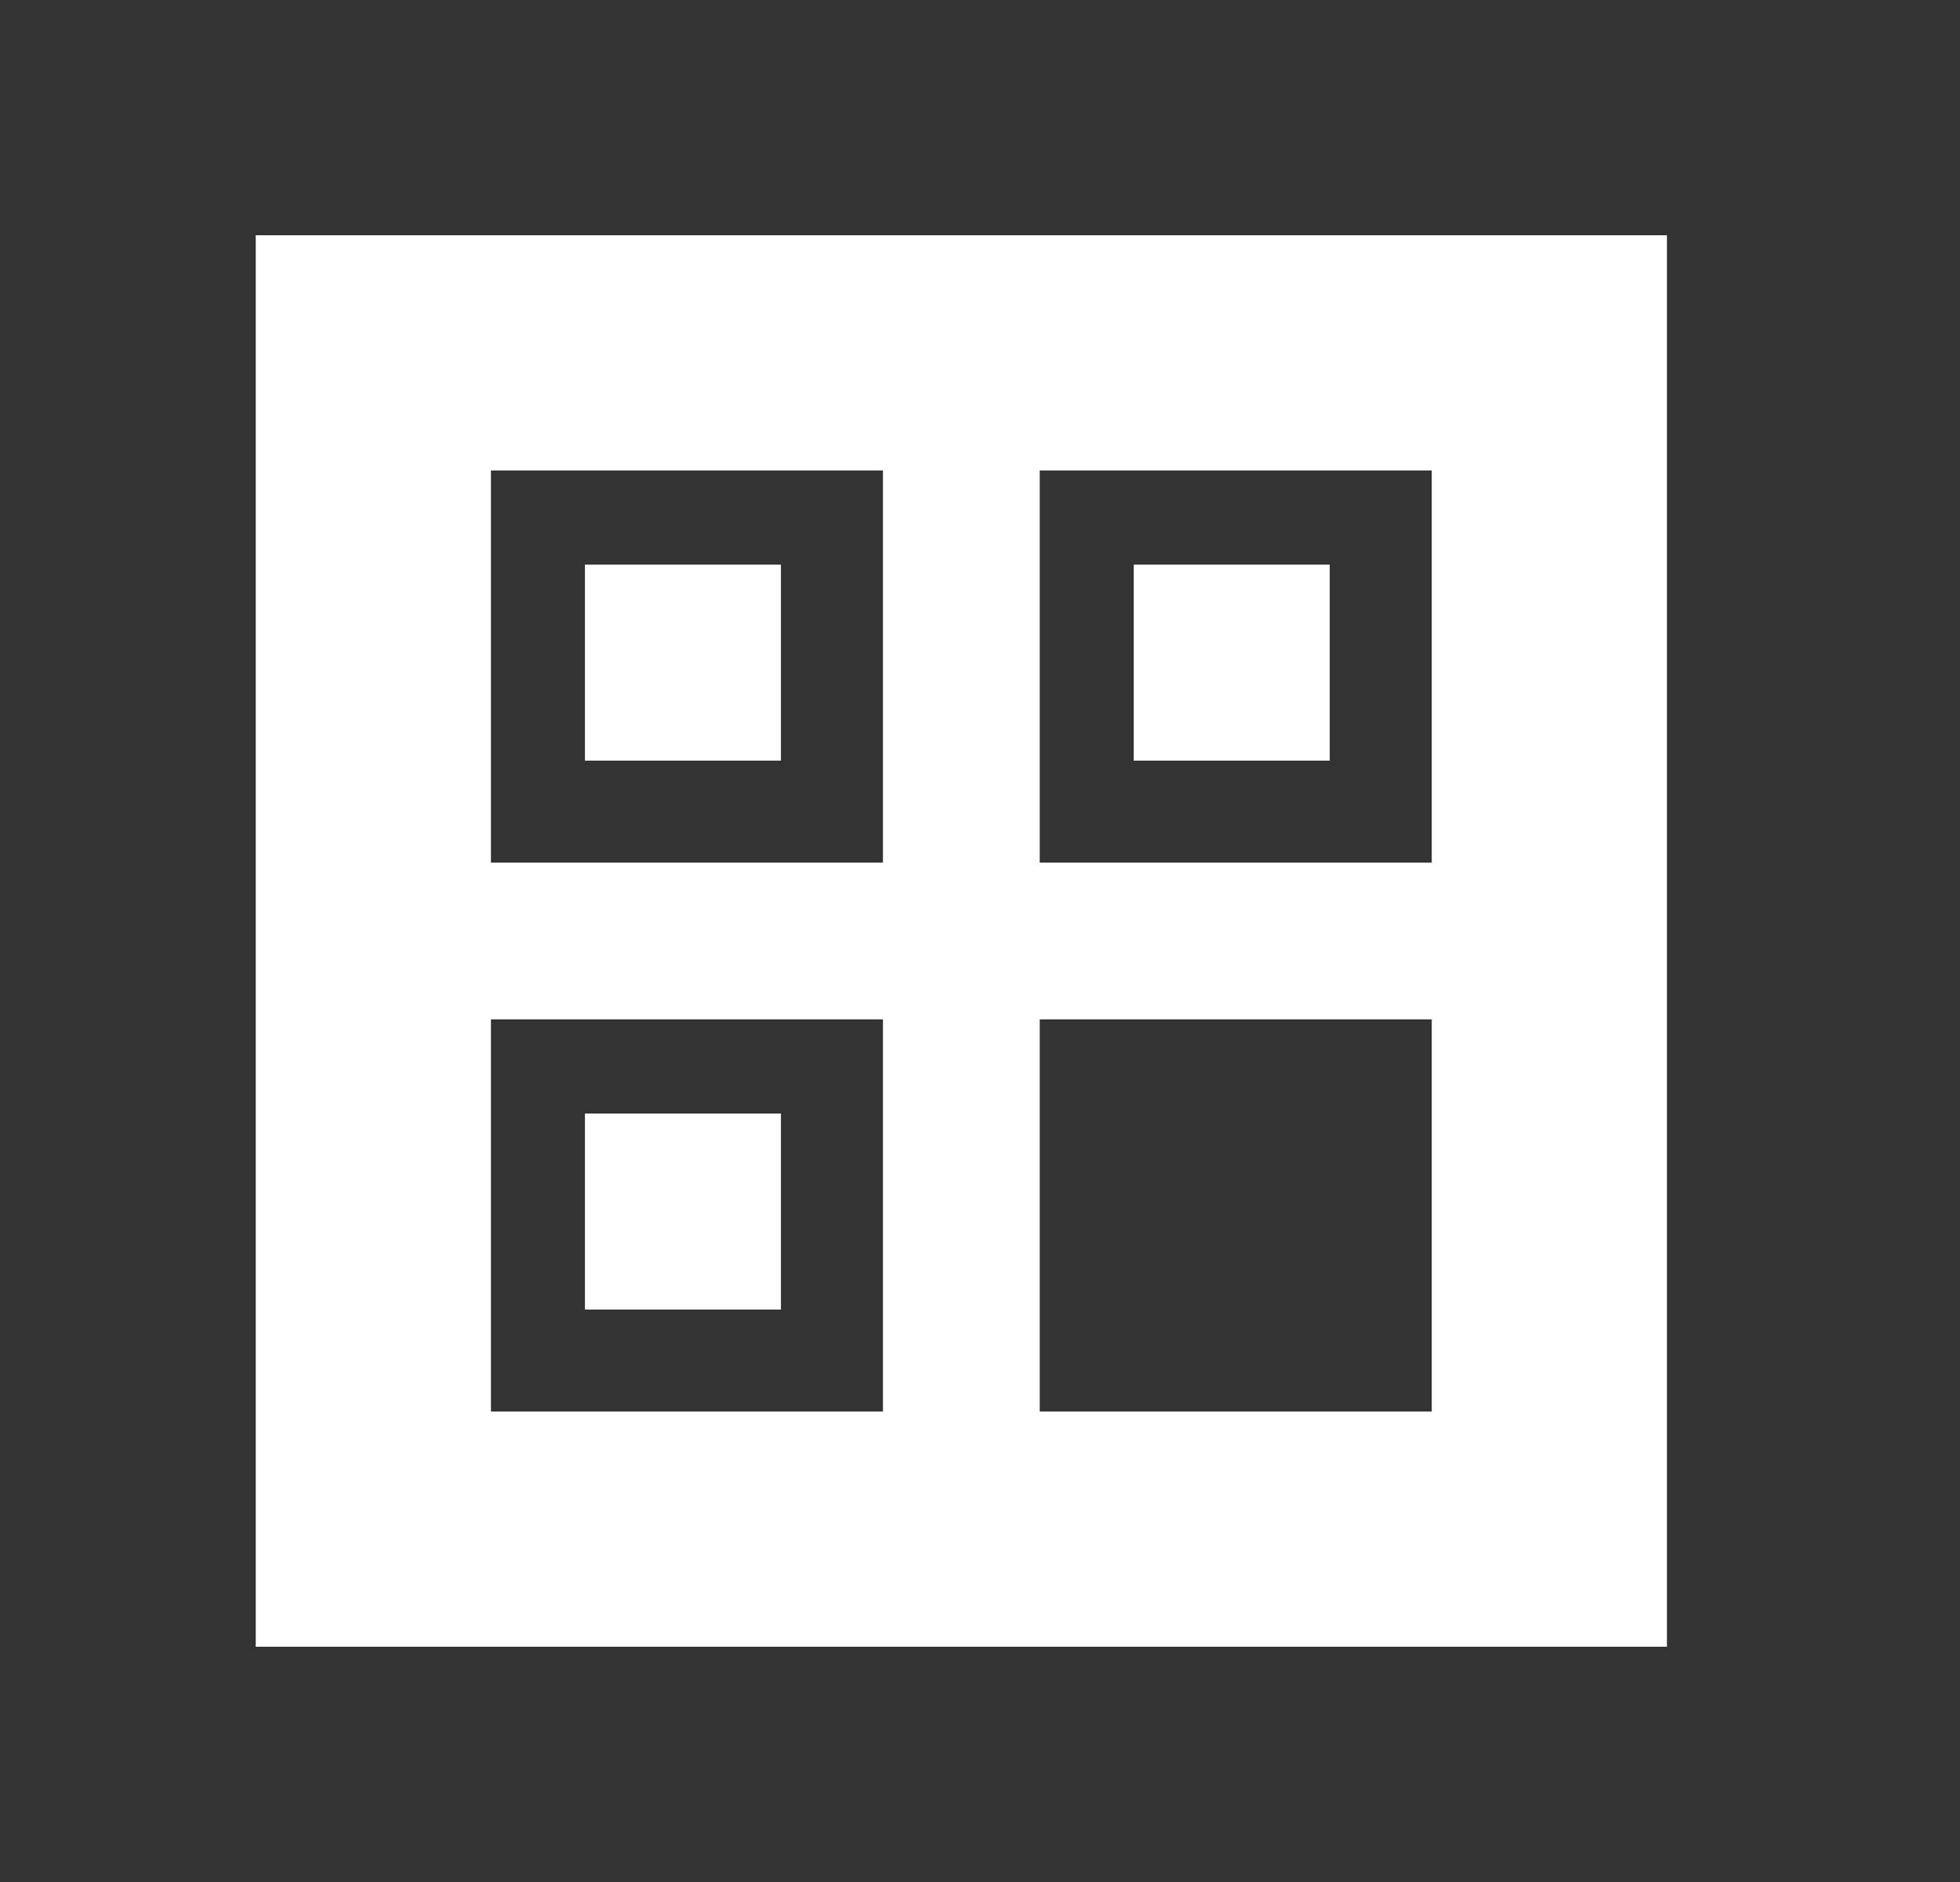 <svg viewBox="0 0 25 24" xmlns="http://www.w3.org/2000/svg">

<rect x="0" y="0" width="25" height="24" fill="#333333" stroke="none"/>

<path fill="#fff" d="M3.262 21V3H21.262V21H3.262ZM6.262 18H11.262V13H6.262V18ZM6.262 11H11.262V6H6.262V11ZM18.262 6H13.262V11H18.262V6ZM13.262 18H18.262V13H13.262V18ZM14.461 7.2H16.961V9.7H14.461V7.2ZM7.461 14.2H9.961V16.7H7.461V14.2ZM9.961 7.2H7.461V9.7H9.961V7.2Z"/>
</svg>